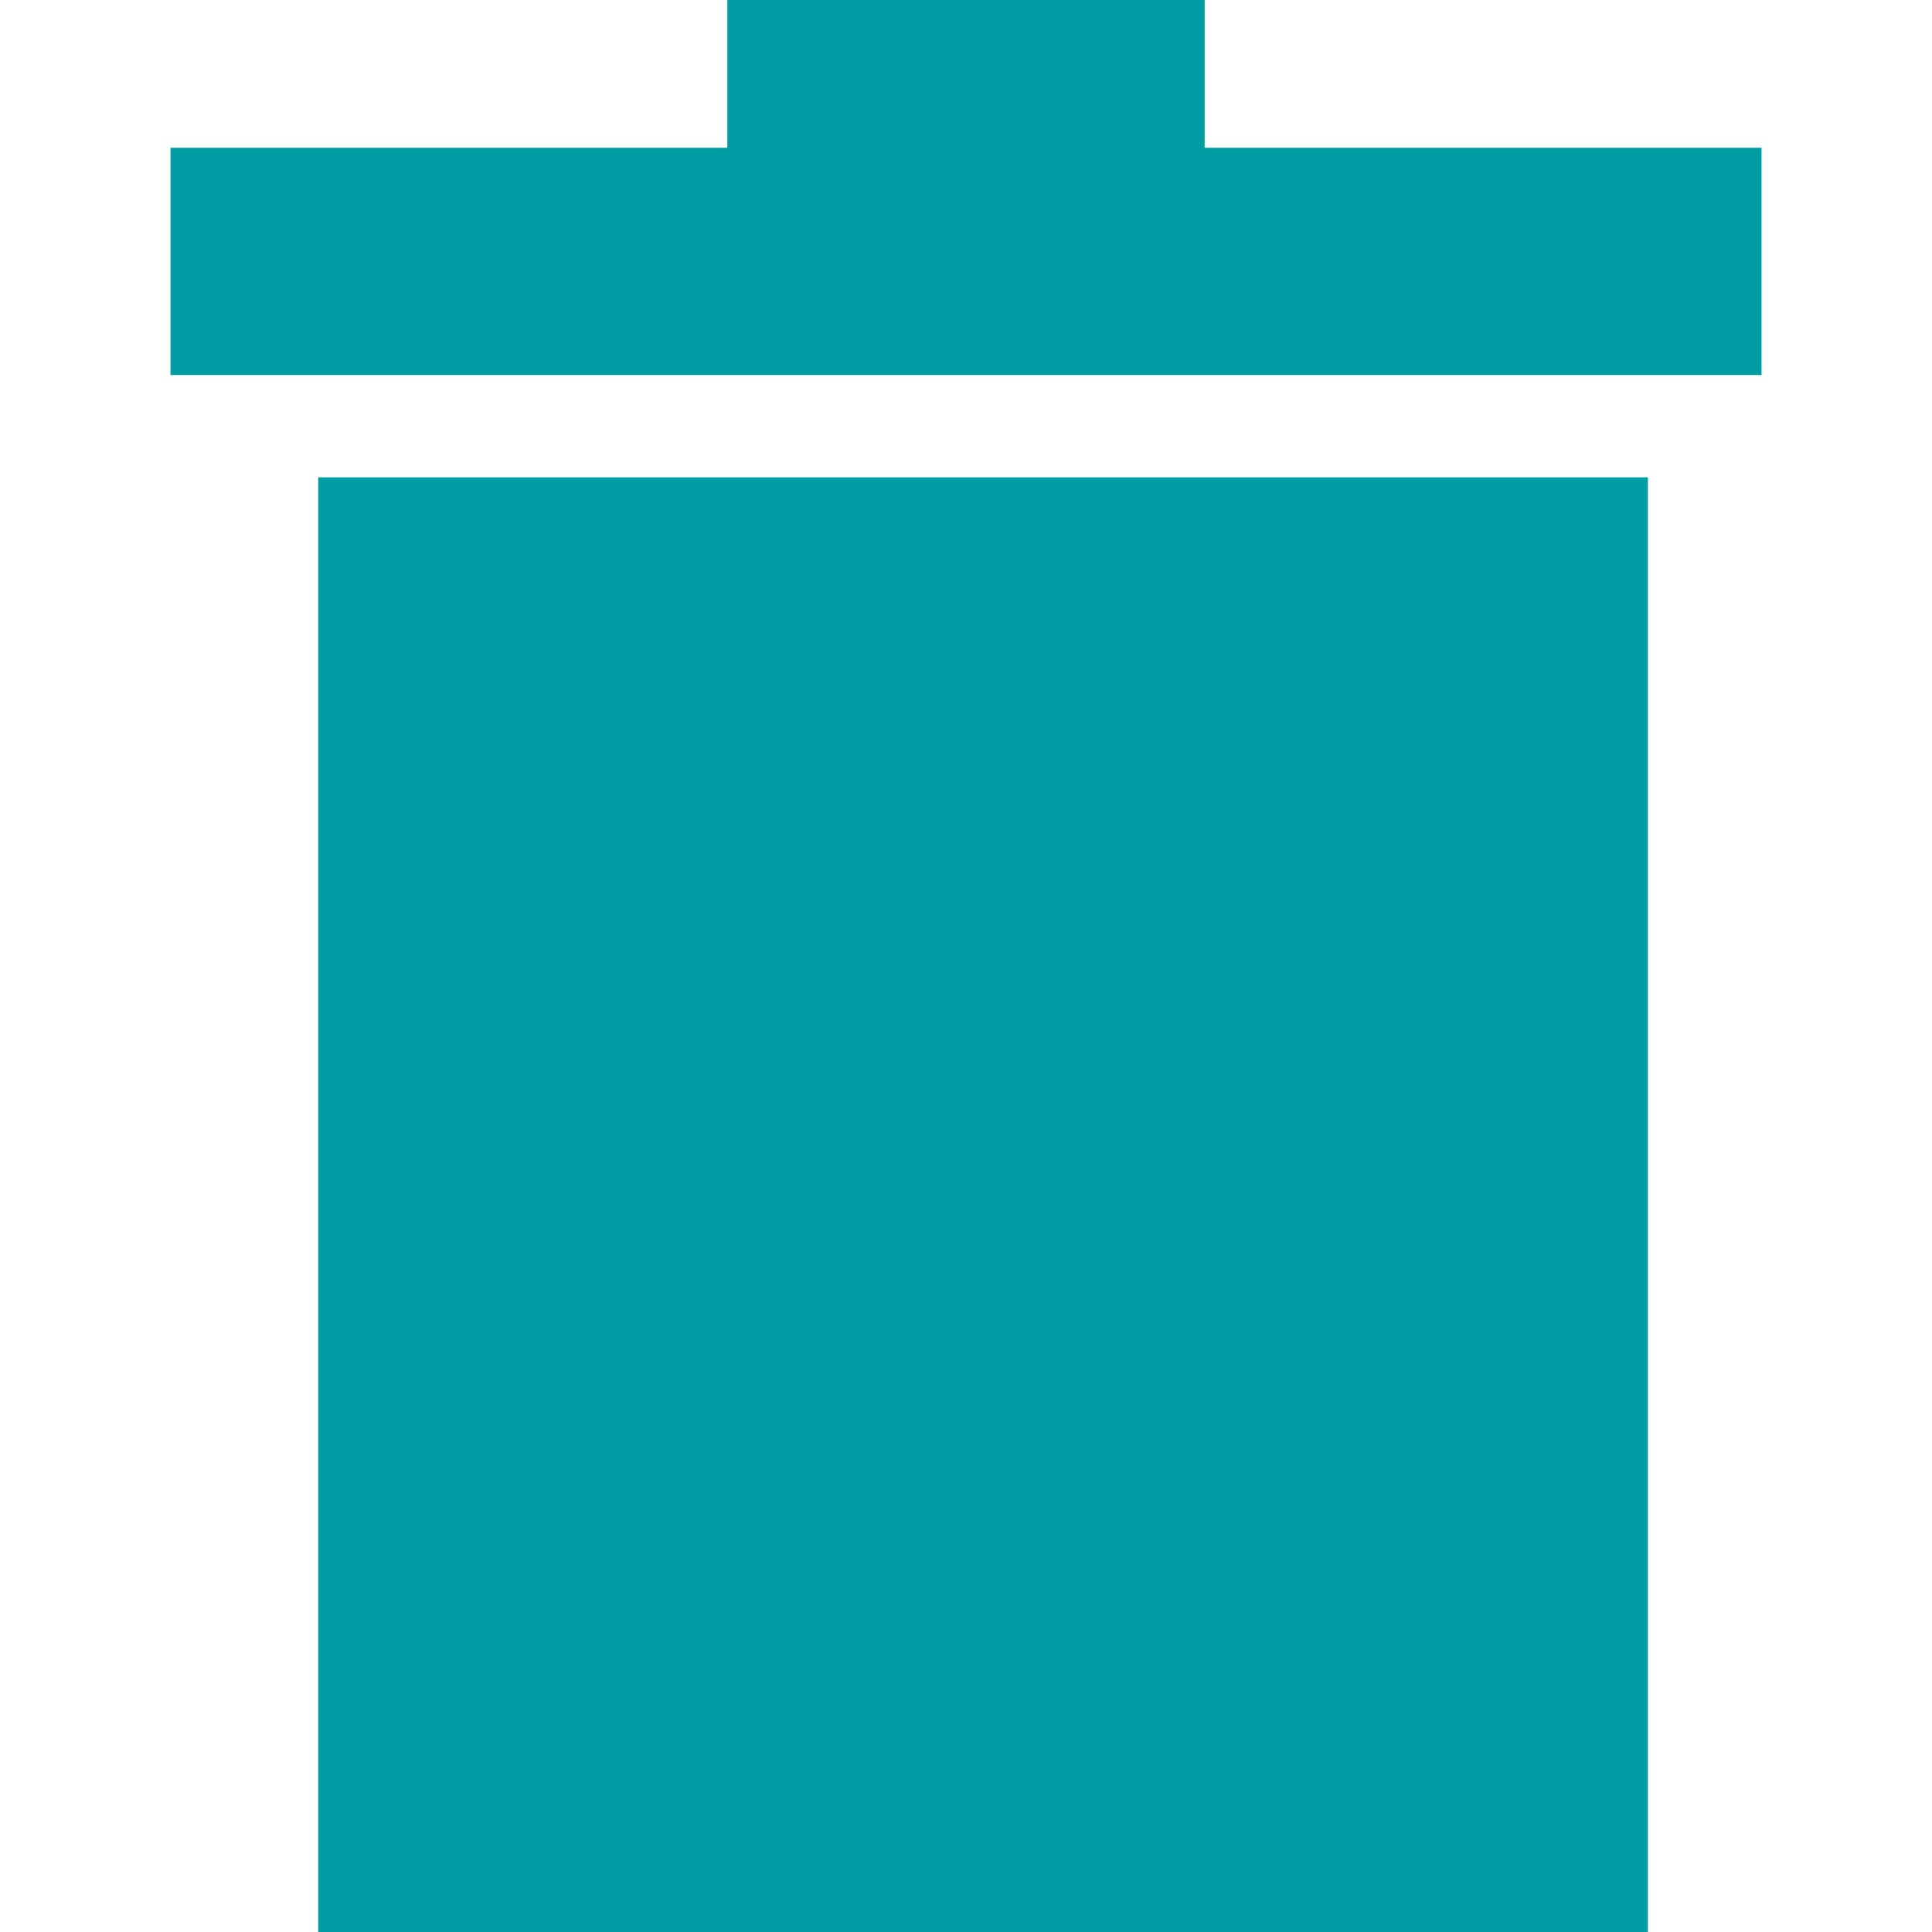 <?xml version="1.0" encoding="utf-8"?>
<!-- Generator: Adobe Illustrator 19.1.0, SVG Export Plug-In . SVG Version: 6.00 Build 0)  -->
<!DOCTYPE svg PUBLIC "-//W3C//DTD SVG 1.1//EN" "http://www.w3.org/Graphics/SVG/1.1/DTD/svg11.dtd">
<svg version="1.1" id="Layer_1" xmlns="http://www.w3.org/2000/svg" xmlns:xlink="http://www.w3.org/1999/xlink" x="0px" y="0px"
	 viewBox="0 0 17 17" style="enable-background:new 0 0 17 17;" xml:space="preserve">
<style type="text/css">
	.st0{fill:#009DA5;}
</style>
<path class="st0" d="M1.5,1.3h4.9V0h4.2v1.3c1.7,0,3.2,0,4.9,0v2h-14V1.3z"/>
<path class="st0" d="M2.8,4.2h11.7V17H2.8V4.2z"/>
</svg>

